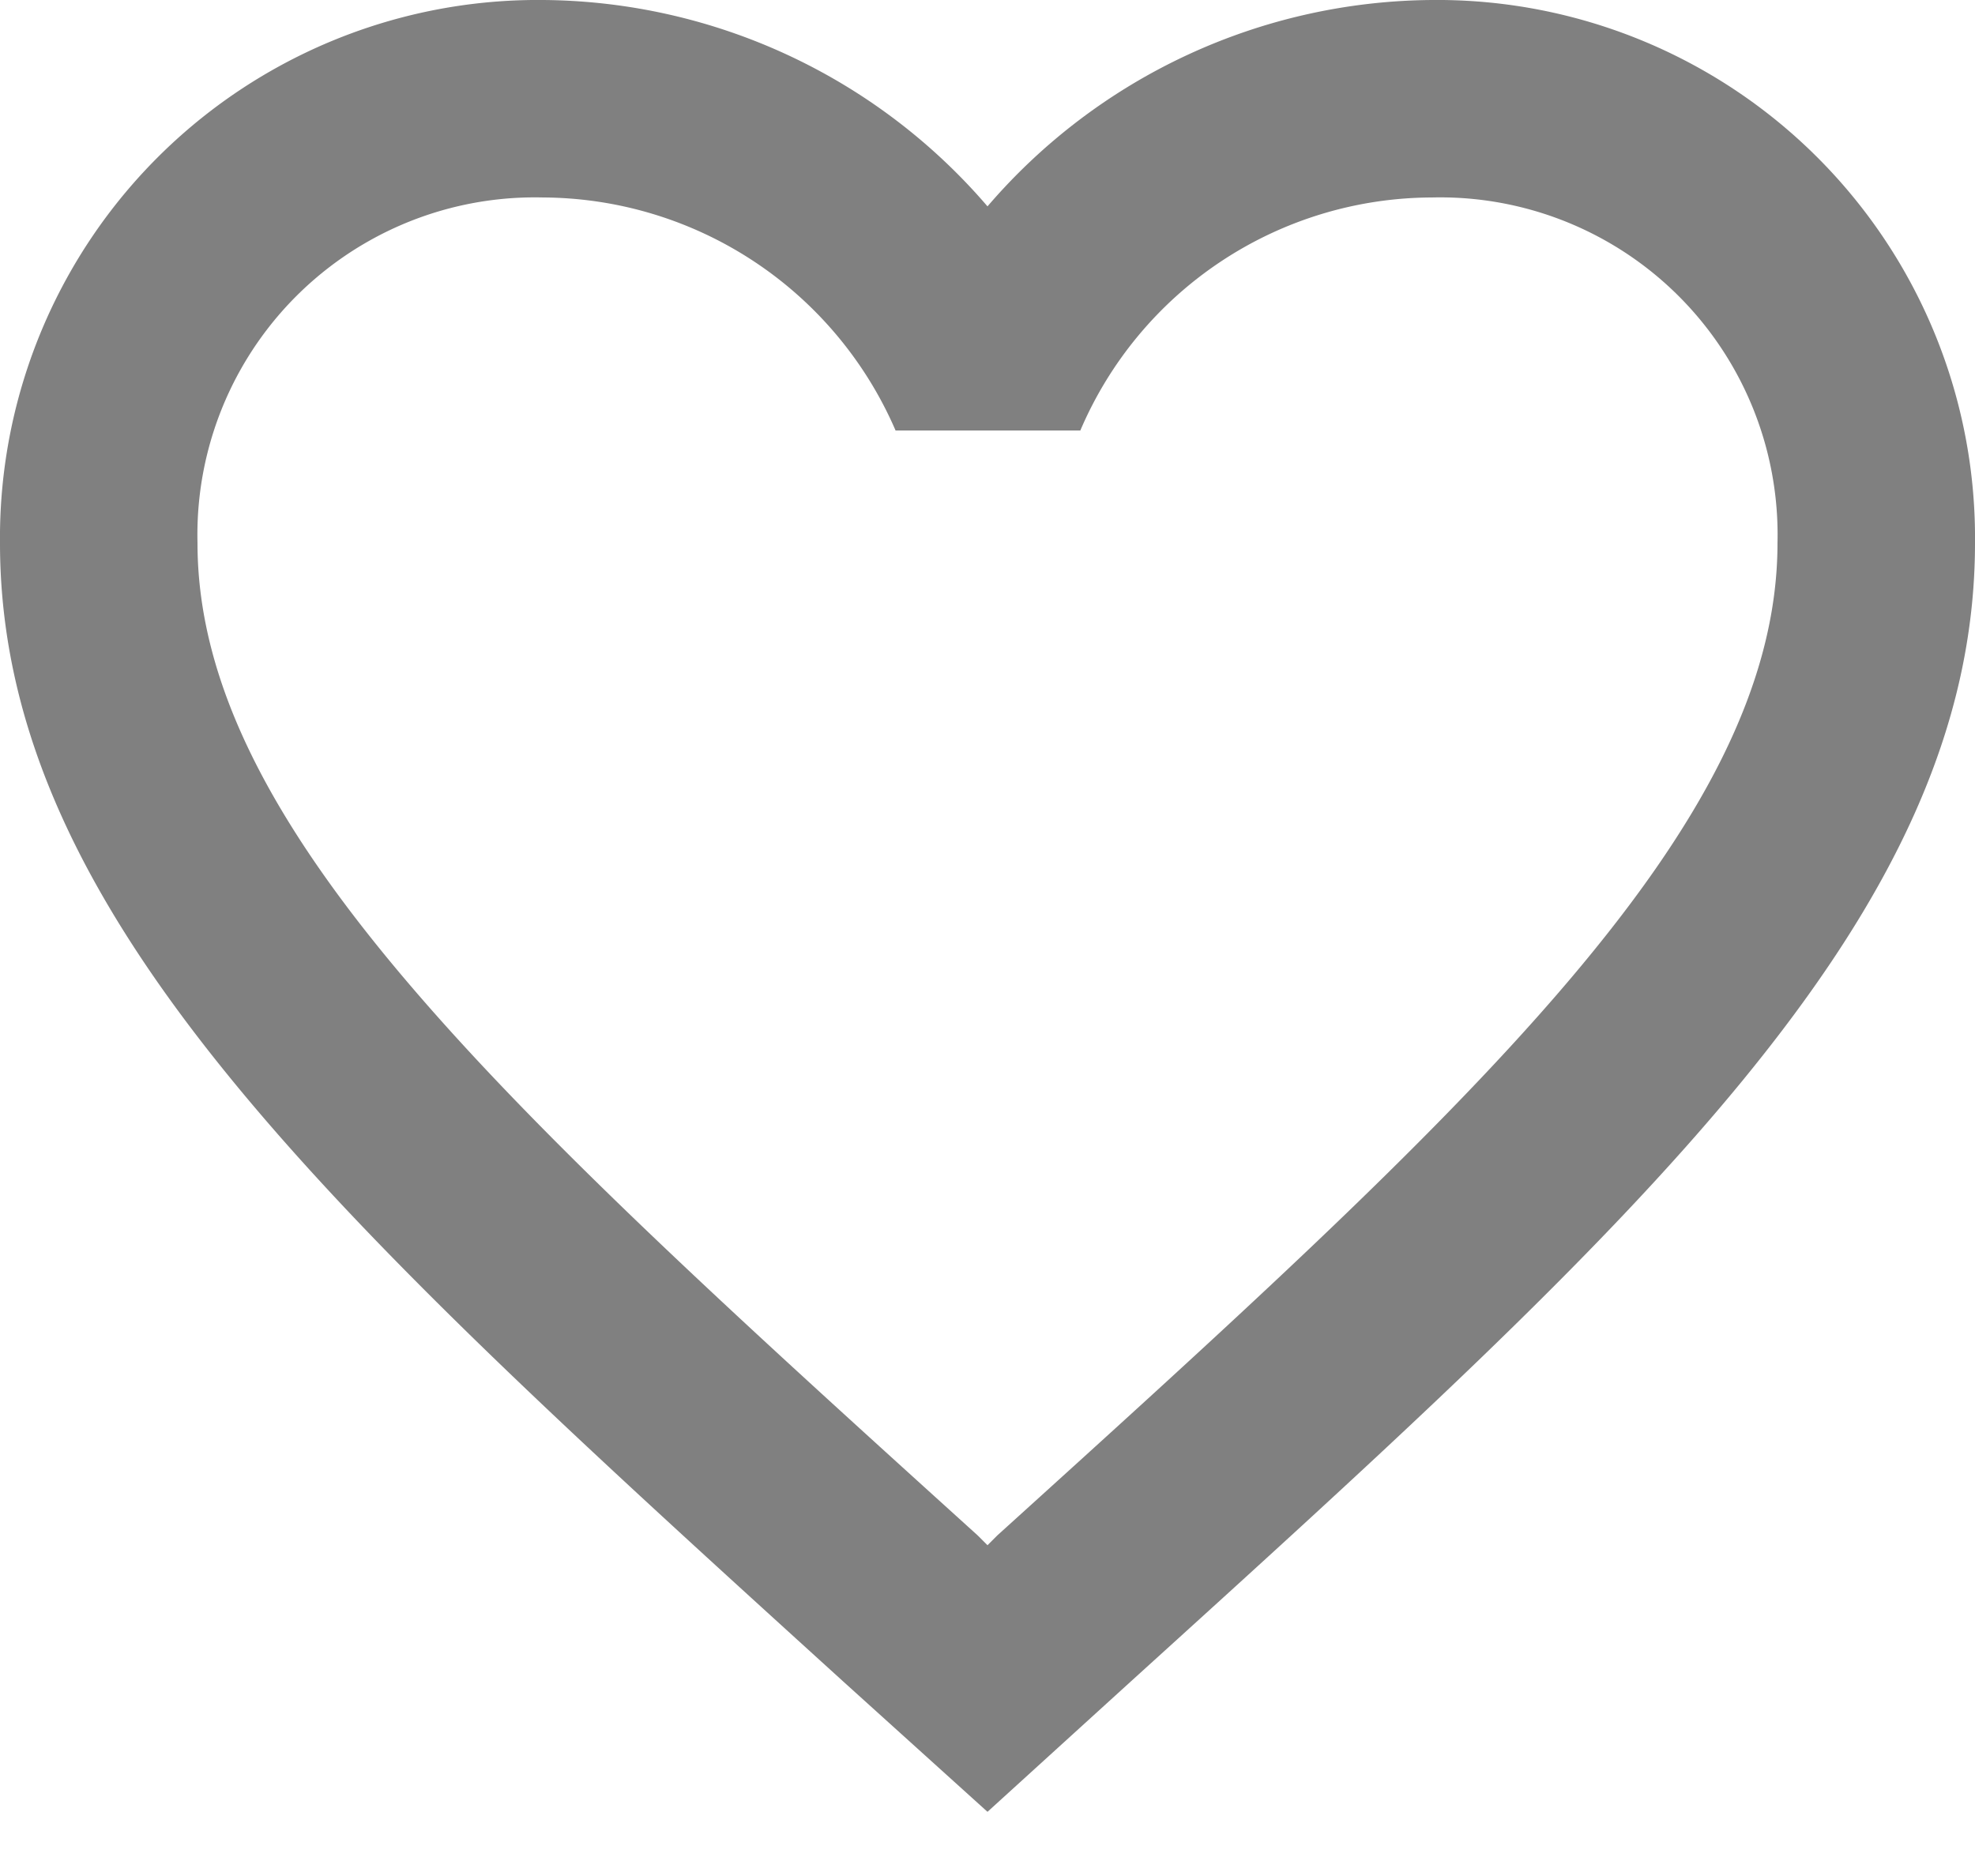 <svg xmlns="http://www.w3.org/2000/svg" width="20" height="19" viewBox="0 0 20 19">
  <defs>
    <style>
      .cls-1 {
        fill: gray;
        fill-rule: evenodd;
      }
    </style>
  </defs>
  <path id="wishlist_icon" data-name="wishlist icon" class="cls-1" d="M10.1,15.55l-0.1.1-0.1-.1C5.14,11.24,2,8.39,2,5.5A3.417,3.417,0,0,1,5.5,2,3.908,3.908,0,0,1,9.069,4.36H10.94A3.883,3.883,0,0,1,14.5,2,3.417,3.417,0,0,1,18,5.5C18,8.39,14.86,11.24,10.1,15.55ZM14.5,0A5.986,5.986,0,0,0,10,2.09,5.986,5.986,0,0,0,5.5,0,5.447,5.447,0,0,0,0,5.5c0,3.78,3.4,6.86,8.55,11.54L10,18.35l1.45-1.319C16.6,12.36,20,9.28,20,5.5A5.447,5.447,0,0,0,14.5,0Z"/>
</svg>

